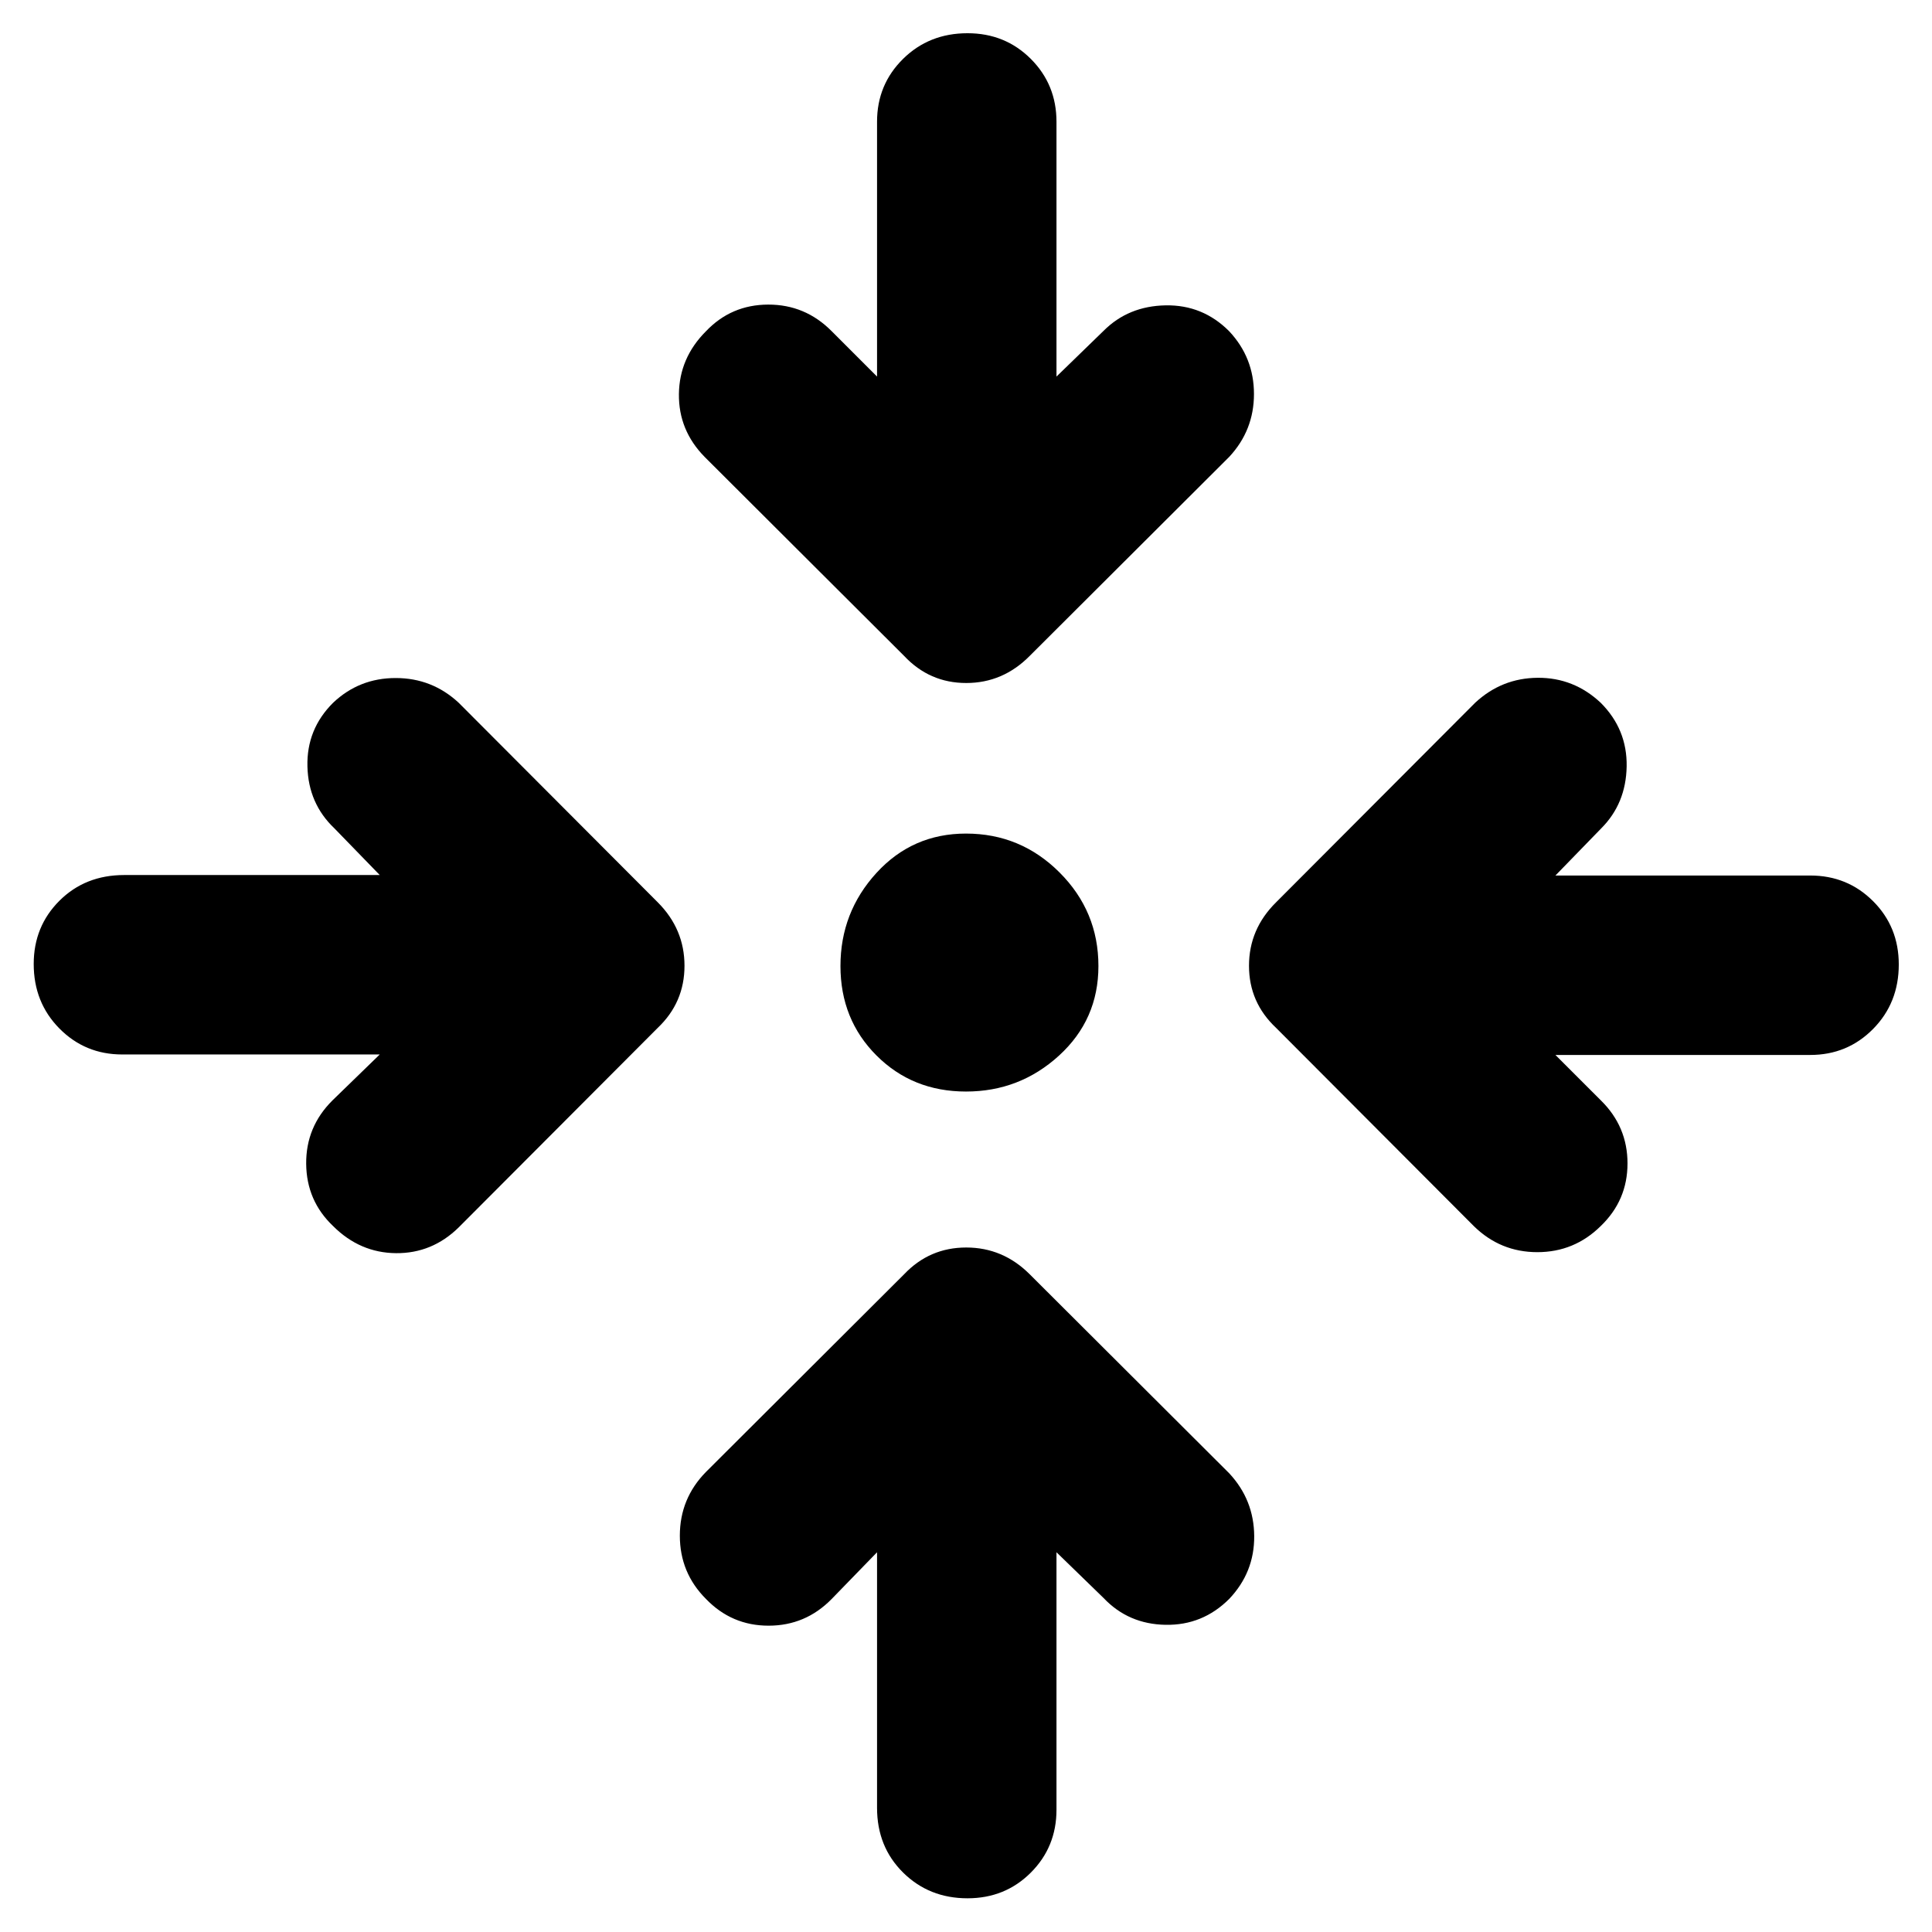 <svg xmlns="http://www.w3.org/2000/svg" height="40" viewBox="0 -960 960 960" width="40"><path d="M524.96-188.69v127.97q0 18.45-12.75 31.21-12.76 12.76-31.45 12.76-19.11 0-32.04-12.81-12.92-12.8-12.92-32.16v-126.97l-22.6 23.27q-12.98 13.21-31.3 13.21t-31.12-13.3q-12.97-12.98-12.97-31.42 0-18.45 12.97-31.66l98.47-98.23q12.63-13.3 30.87-13.3 18.23 0 31.54 13.3l99.13 98.89q12.3 13.21 12.42 31.21.12 18-12.42 31.21-13.21 13.21-31.66 12.87-18.45-.33-30.75-13.3l-23.42-22.75ZM188.69-436.04H60.72q-18.45 0-31.21-12.92Q16.75-461.88 16.75-481q0-18.69 12.81-31.45 12.8-12.75 32.16-12.75h126.97l-22.51-23.18q-12.97-12.3-13.42-30.79-.46-18.49 12.75-31.62 12.98-12.3 31.09-12.3 18.12 0 31.33 12.3l98.89 99.13q13.3 13.31 13.3 31.54 0 18.24-13.3 30.87l-98.89 99.13q-13.21 12.97-31.16 12.81-17.95-.17-31.26-13.47-13.21-12.55-13.37-30.92-.17-18.37 13.04-31.5l23.51-22.84Zm584.19.24 22.61 22.6q13.21 12.98 13.21 31.3t-13.31 31.12q-13.13 12.97-31.5 12.97-18.37 0-31.58-12.97l-98.22-98.47q-13.47-12.63-13.47-30.87 0-18.23 13.47-31.54l98.89-99.13q13.21-12.3 31.12-12.42 17.92-.12 31.29 12.42 13.21 13.21 12.88 31.66-.34 18.45-12.64 30.75l-22.75 23.42h126.64q18.45 0 31.21 12.75 12.76 12.76 12.76 31.45 0 19.11-12.76 32.04-12.76 12.92-31.21 12.92H772.88ZM480-417.62q-26.56 0-44.47-17.91T417.62-480q0-26.65 17.86-46.22Q453.35-545.8 480-545.8q27.16 0 46.48 19.32Q545.8-507.16 545.8-480q0 26.65-19.58 44.52-19.57 17.86-46.22 17.86Zm-44.2-355.26v-126.64q0-18.45 12.92-31.21 12.93-12.76 32.04-12.76 18.69 0 31.45 12.76 12.75 12.76 12.75 31.21v126.64l23.42-22.75q12.3-12.3 30.79-12.64 18.49-.33 31.62 12.88 12.3 13.13 12.3 31.17 0 18.03-12.3 31.24l-99.13 98.89q-13.31 13.47-31.54 13.47-18.24 0-30.87-13.47l-99.13-98.89q-12.97-13.21-12.77-31.2.21-17.99 13.43-31.21 12.55-13.21 30.92-13.26 18.37-.05 31.5 13.16l22.6 22.61Z"/></svg>